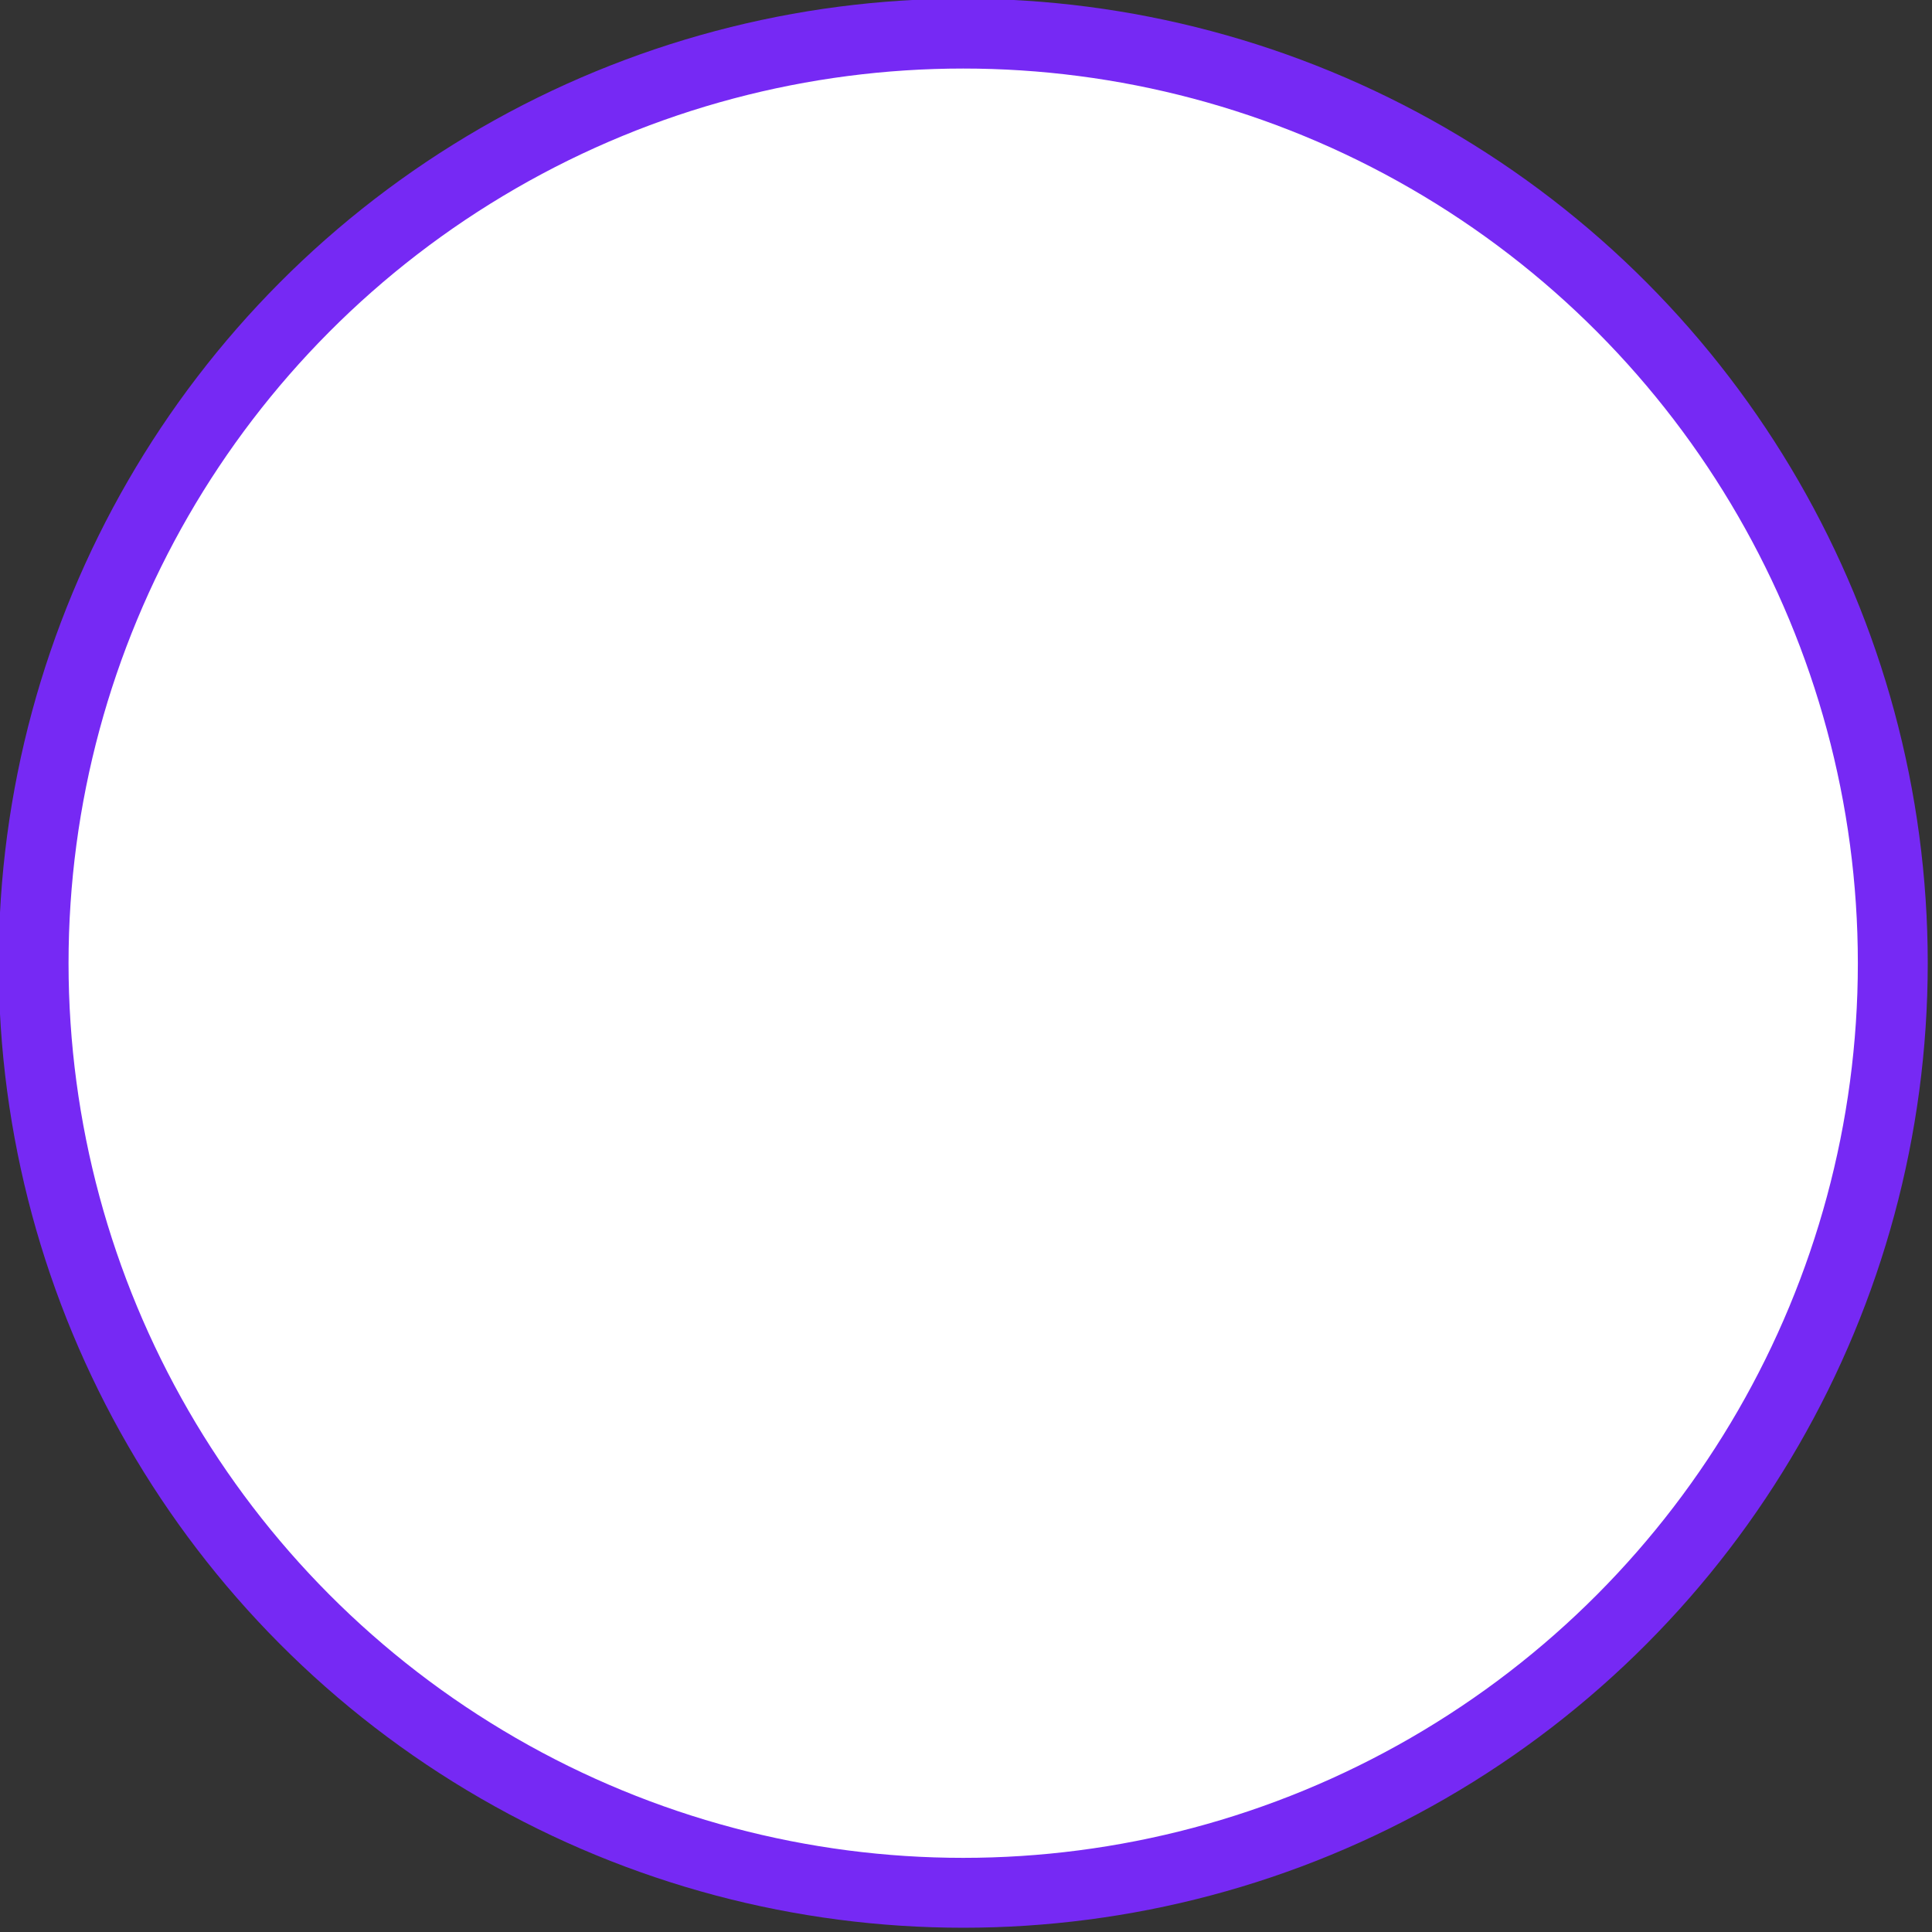 <!-- Generator: Adobe Illustrator 19.2.1, SVG Export Plug-In  -->
<svg version="1.1"
	 xmlns="http://www.w3.org/2000/svg" xmlns:xlink="http://www.w3.org/1999/xlink" xmlns:a="http://ns.adobe.com/AdobeSVGViewerExtensions/3.0/"
	 x="0px" y="0px" width="34.5px" height="34.5px" viewBox="0 0 34.5 34.5" style="enable-background:new 0 0 34.5 34.5;"
	 xml:space="preserve">
<rect x="0" y="0" width="34.5" height="34.5" fill="#333333" stroke="none"/>
<style type="text/css">
	.st0{fill:#FFFFFF;stroke:#7629F4;stroke-width:1.248;stroke-linecap:round;stroke-linejoin:round;stroke-miterlimit:10;}
</style>
<defs>
</defs>
<circle class="st0" cx="17.2" cy="17.2" r="16.6"/>
</svg>
